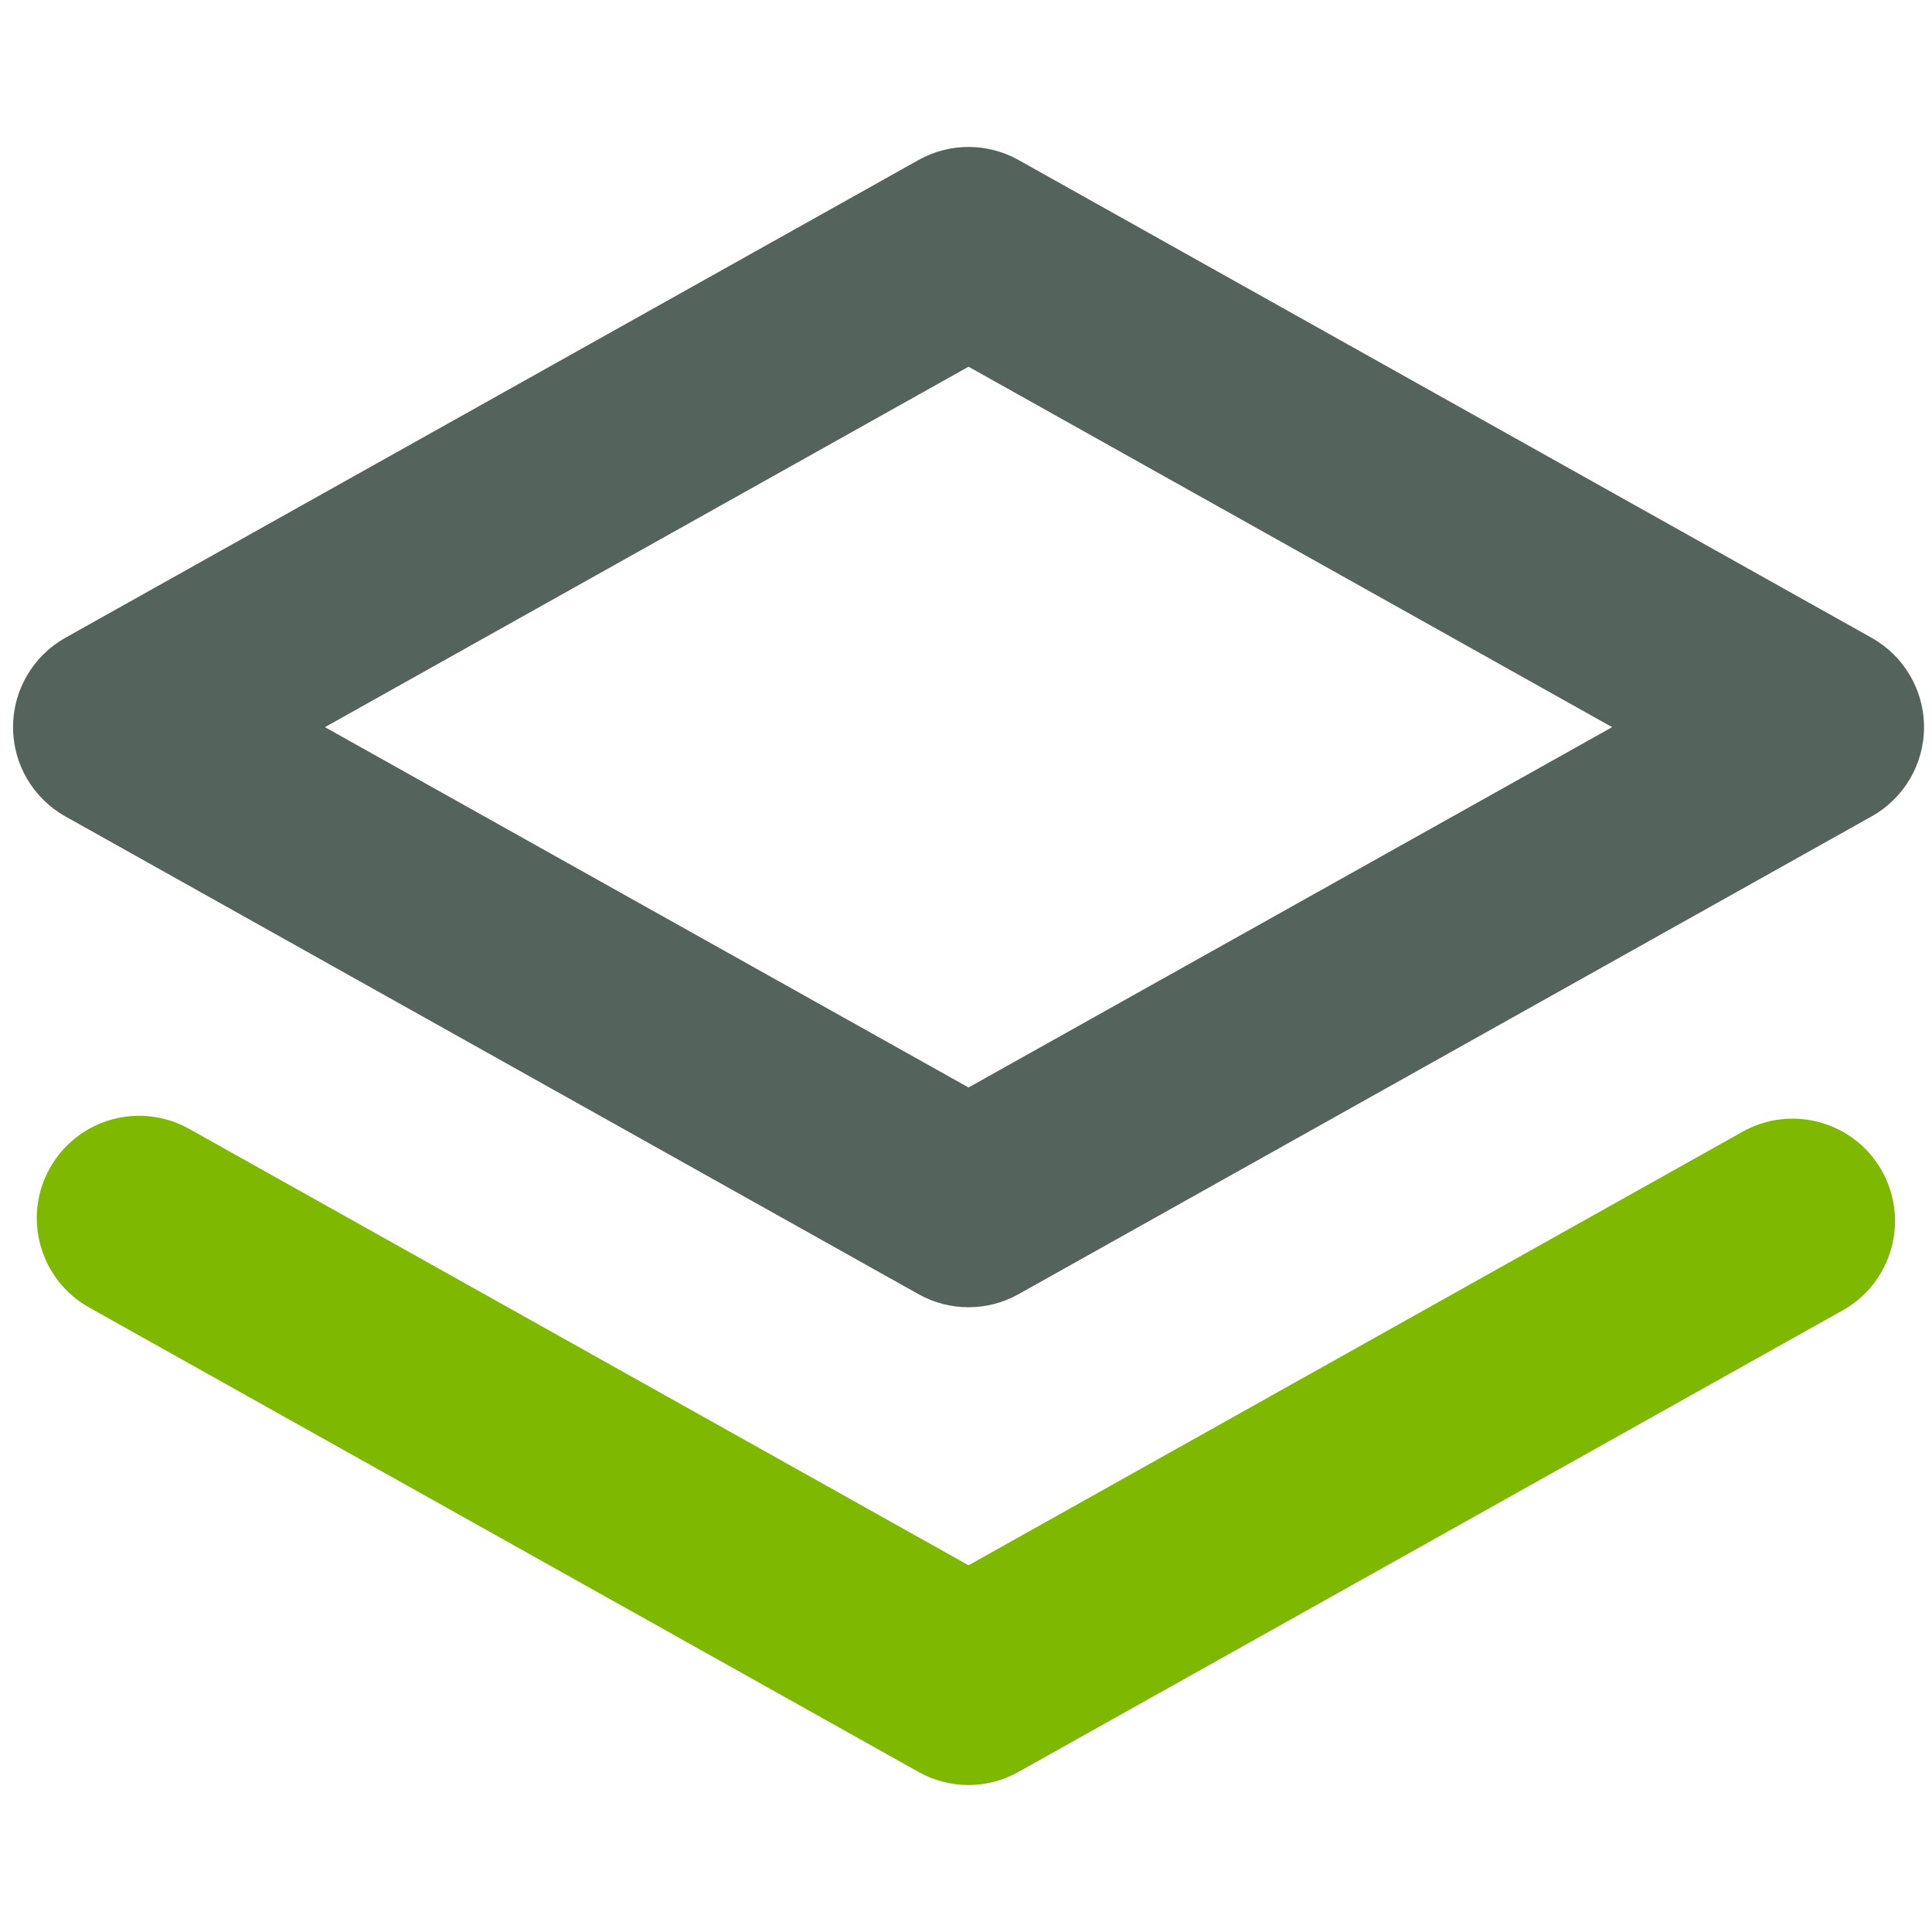 <svg width="16" height="16" viewBox="0 0 16 16" fill="none" xmlns="http://www.w3.org/2000/svg">
<g clip-path="url(#clip0_771_1210)">
<path fill-rule="evenodd" clip-rule="evenodd" d="M8.435 1.325C8.178 1.181 7.864 1.181 7.607 1.325L0.541 5.282C0.274 5.432 0.108 5.715 0.108 6.022C0.108 6.329 0.274 6.611 0.541 6.761L7.607 10.718C7.864 10.862 8.178 10.862 8.435 10.718L15.5 6.761C15.768 6.611 15.934 6.329 15.934 6.022C15.934 5.715 15.768 5.432 15.5 5.282L8.435 1.325ZM2.691 6.022L8.021 9.006L13.351 6.022L8.021 3.037L2.691 6.022Z" fill="#54635B"/>
<path d="M0.413 9.674C0.642 9.265 1.158 9.12 1.567 9.349L8.021 12.963L14.432 9.372C14.84 9.144 15.357 9.289 15.586 9.698C15.814 10.106 15.669 10.623 15.26 10.852L8.435 14.674C8.178 14.819 7.864 14.819 7.606 14.674L0.738 10.828C0.33 10.599 0.184 10.082 0.413 9.674Z" fill="#7FB800"/>
</g>
<defs>
<clipPath id="clip0_771_1210">
<rect width="16" height="16" fill="white"/>
</clipPath>
</defs>
</svg>
